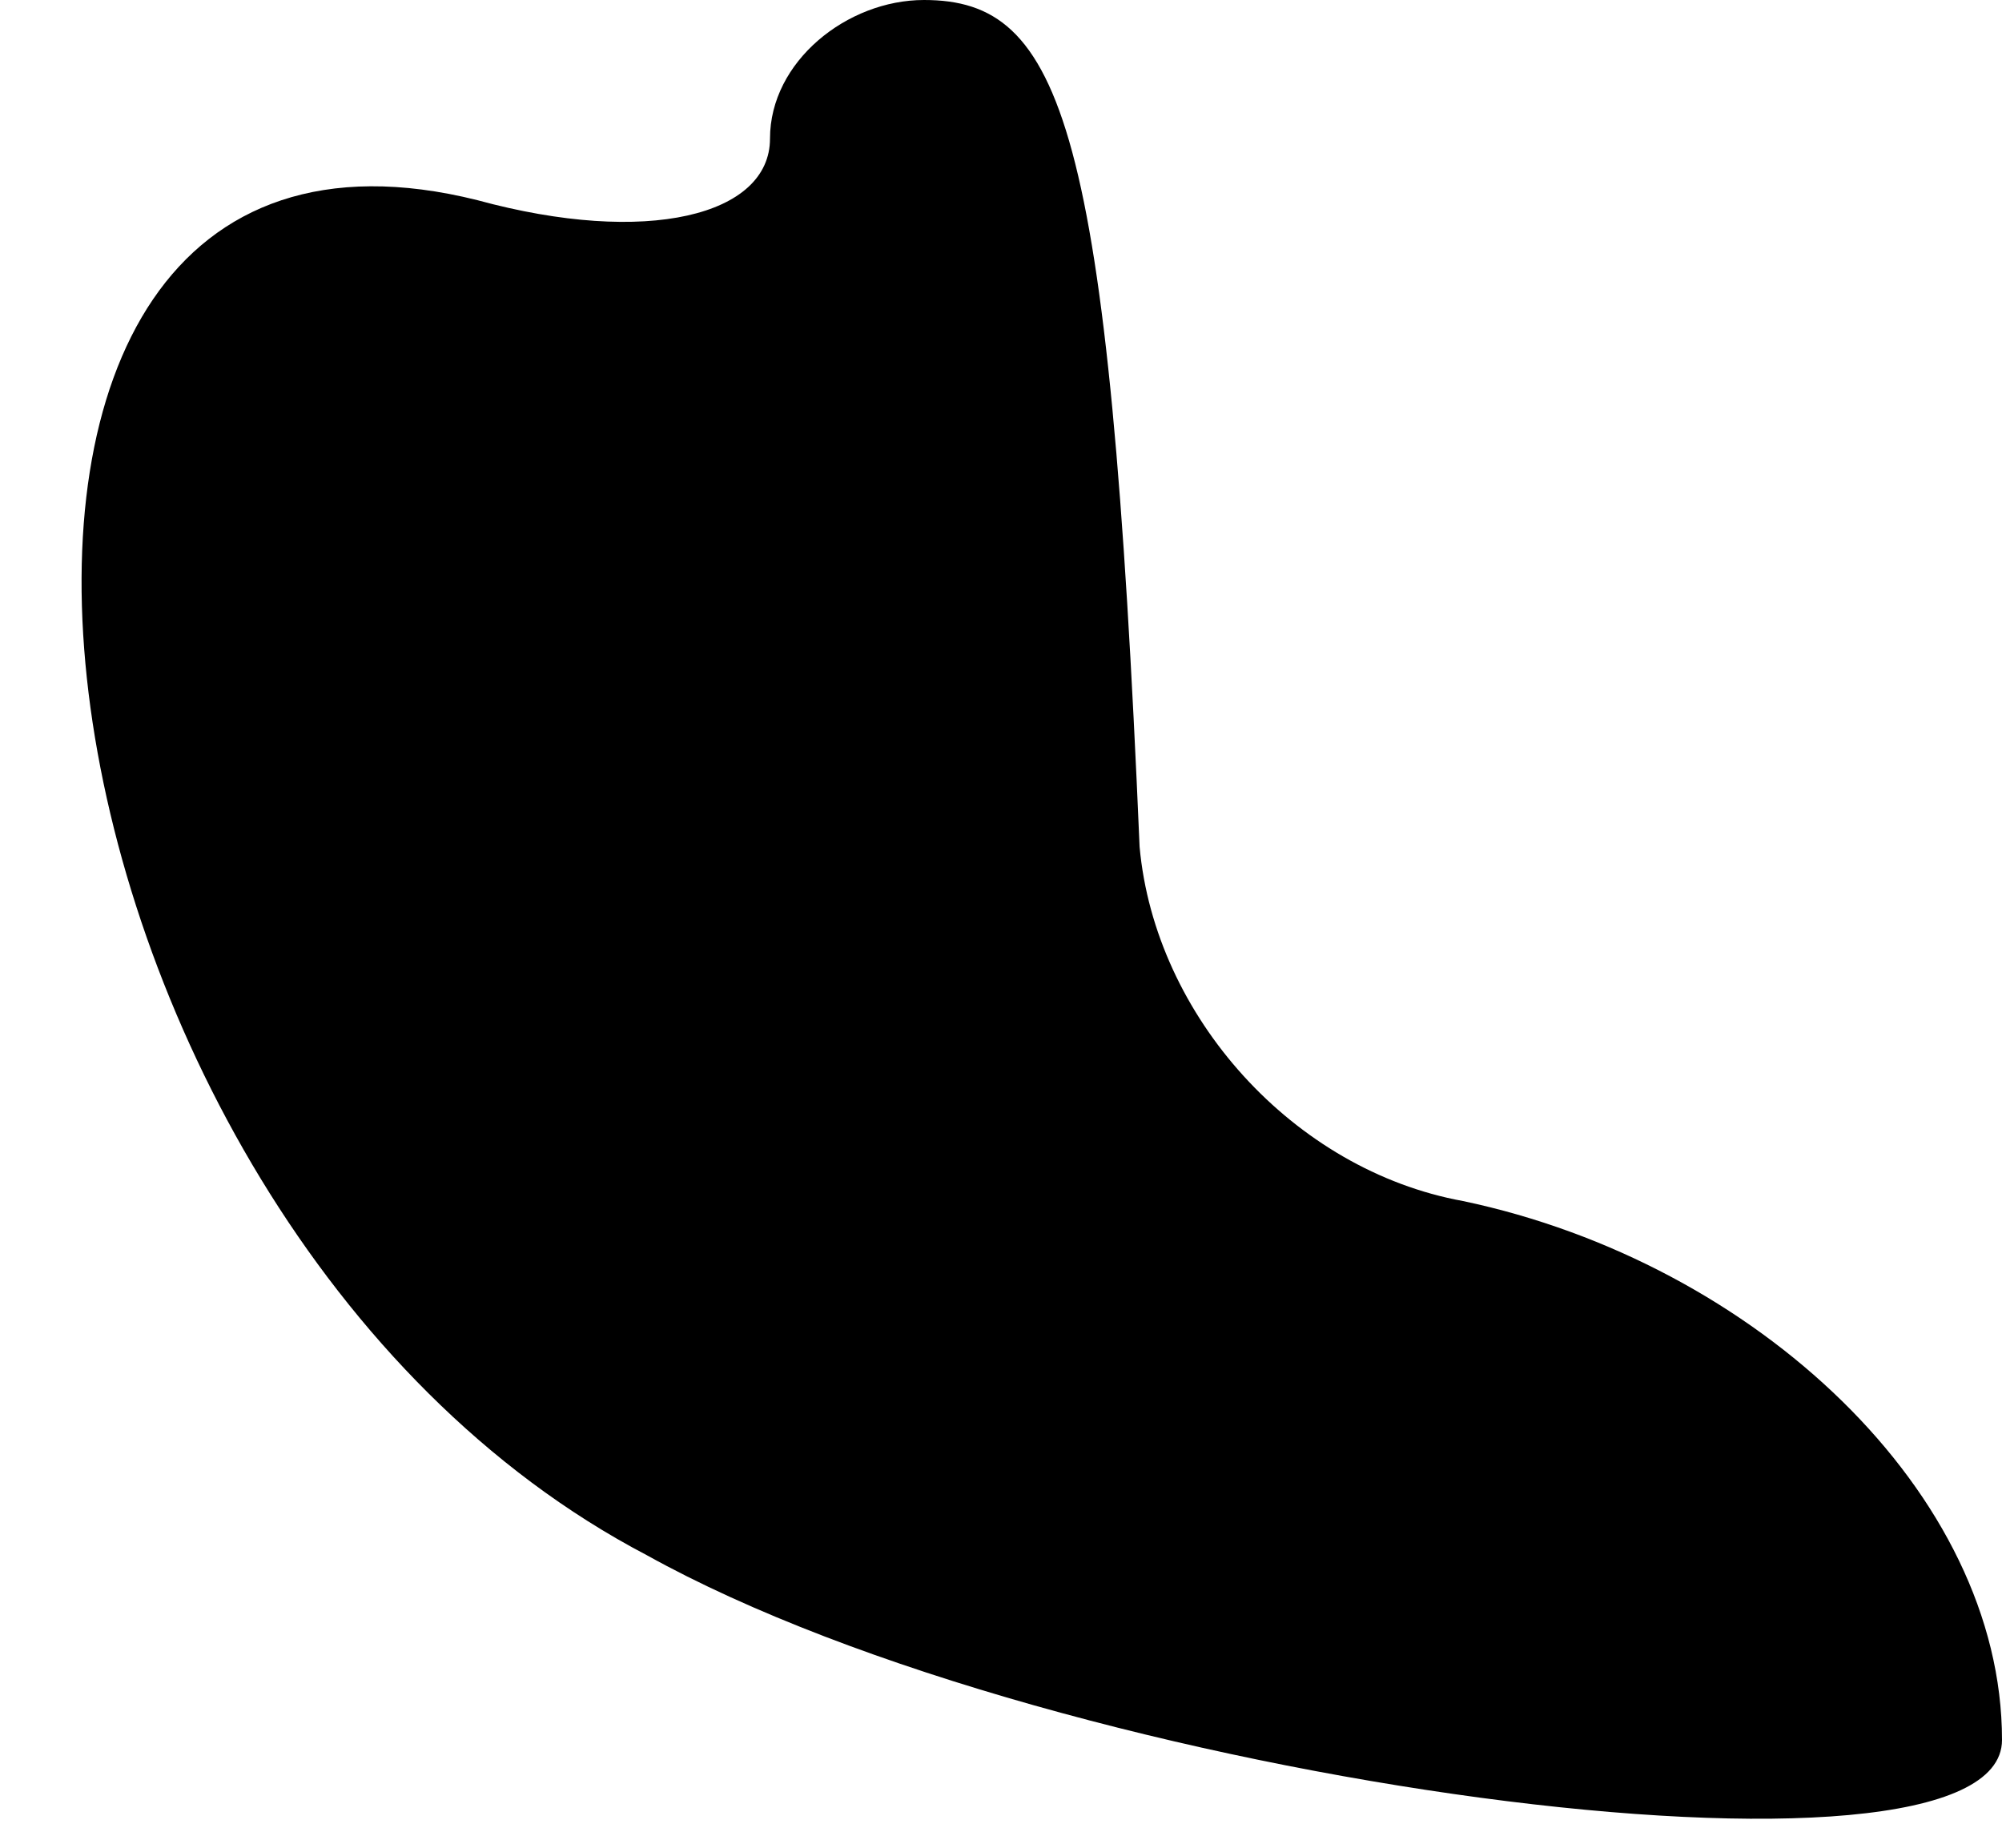 <?xml version="1.0" standalone="no"?>
<!DOCTYPE svg PUBLIC "-//W3C//DTD SVG 20010904//EN"
 "http://www.w3.org/TR/2001/REC-SVG-20010904/DTD/svg10.dtd">
<svg version="1.0" xmlns="http://www.w3.org/2000/svg"
 width="13pt" height="12pt" viewBox="0 0 13 12"
 preserveAspectRatio="xMidYMid meet">
<g transform="translate(0,12) scale(0.1,-0.1)"
fill="#000000" stroke="none">
<path fill="#000000" stroke="none" d="M50 111 c0 -5 -8 -7 -19 -4 -40 10 -31
-66 11 -88 27 -15 88 -23 88 -12 0 16 -16 31 -35 35 -11 2 -20 12 -21 23 -2
47 -5 55 -14 55 -5 0 -10 -4 -10 -9z"/>
</g>
</svg>
